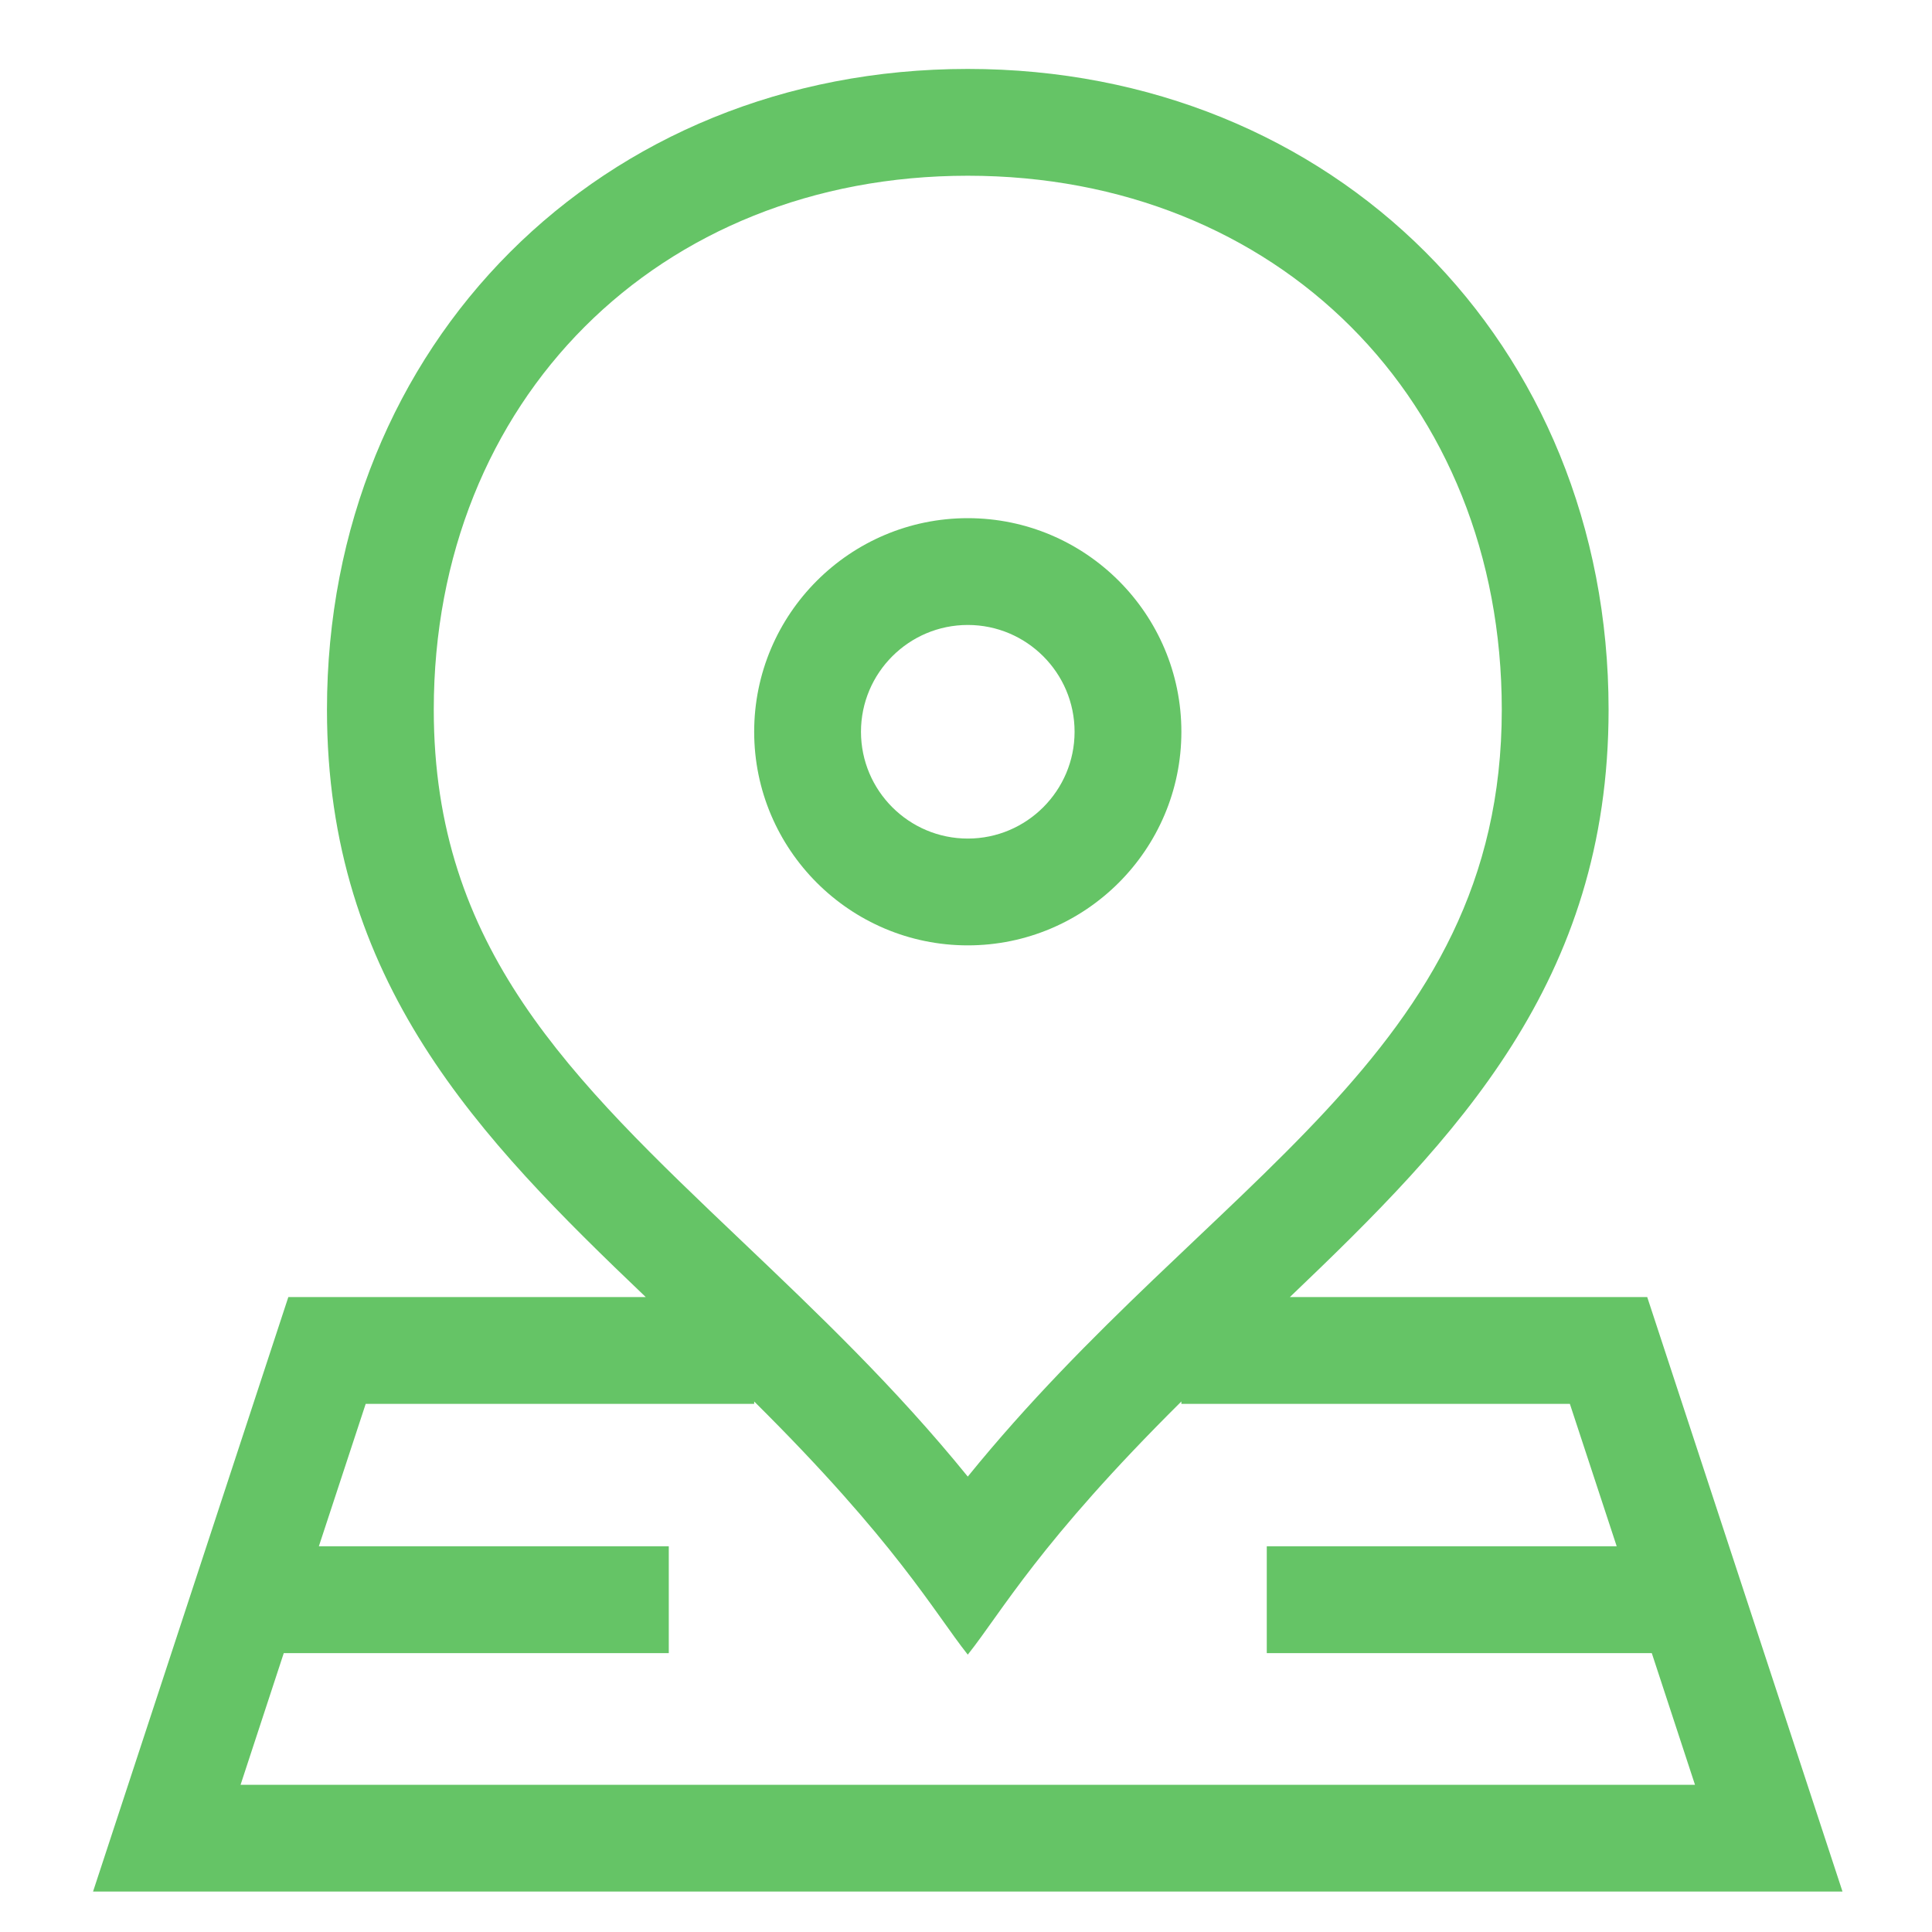 <svg width="25" height="25" viewBox="0 0 25 25" fill="none" xmlns="http://www.w3.org/2000/svg">
<g clip-path="url(#clip0_213_106)">
<path d="M12.523 12.233C14.047 12.233 15.287 10.993 15.287 9.469C15.287 7.945 14.047 6.705 12.523 6.705C10.999 6.705 9.759 7.945 9.759 9.469C9.759 10.993 10.999 12.233 12.523 12.233ZM12.523 8.087C13.285 8.087 13.905 8.707 13.905 9.469C13.905 10.231 13.285 10.851 12.523 10.851C11.761 10.851 11.141 10.231 11.141 9.469C11.141 8.707 11.761 8.087 12.523 8.087Z" fill="#65C466"/>
<path d="M21.315 16.784H16.691C18.85 14.723 20.815 12.703 20.815 9.183C20.815 4.442 17.254 0.892 12.523 0.892C7.782 0.892 4.231 4.452 4.231 9.183C4.231 12.703 6.196 14.723 8.356 16.784H3.731L1.204 24.477H23.842L21.315 16.784ZM5.613 9.183C5.613 5.18 8.519 2.274 12.523 2.274C16.527 2.274 19.433 5.18 19.433 9.183C19.433 13.663 15.652 15.249 12.523 19.107C11.583 17.948 10.577 16.991 9.599 16.06C7.372 13.941 5.613 12.267 5.613 9.183ZM3.672 21.391H8.654V20.009H4.126L4.732 18.166H9.759V18.135C11.595 19.955 12.091 20.867 12.523 21.411C12.966 20.854 13.446 19.961 15.287 18.135V18.166H20.314L20.92 20.009H16.392V21.391H21.374L21.933 23.095H3.113L3.672 21.391Z" fill="#65C466"/>
</g>
<defs>
<clipPath id="clip0_213_106">
<rect width="23.585" height="23.585" fill="white" transform="translate(0.73 0.892)"/>
</clipPath>
</defs>
</svg>
